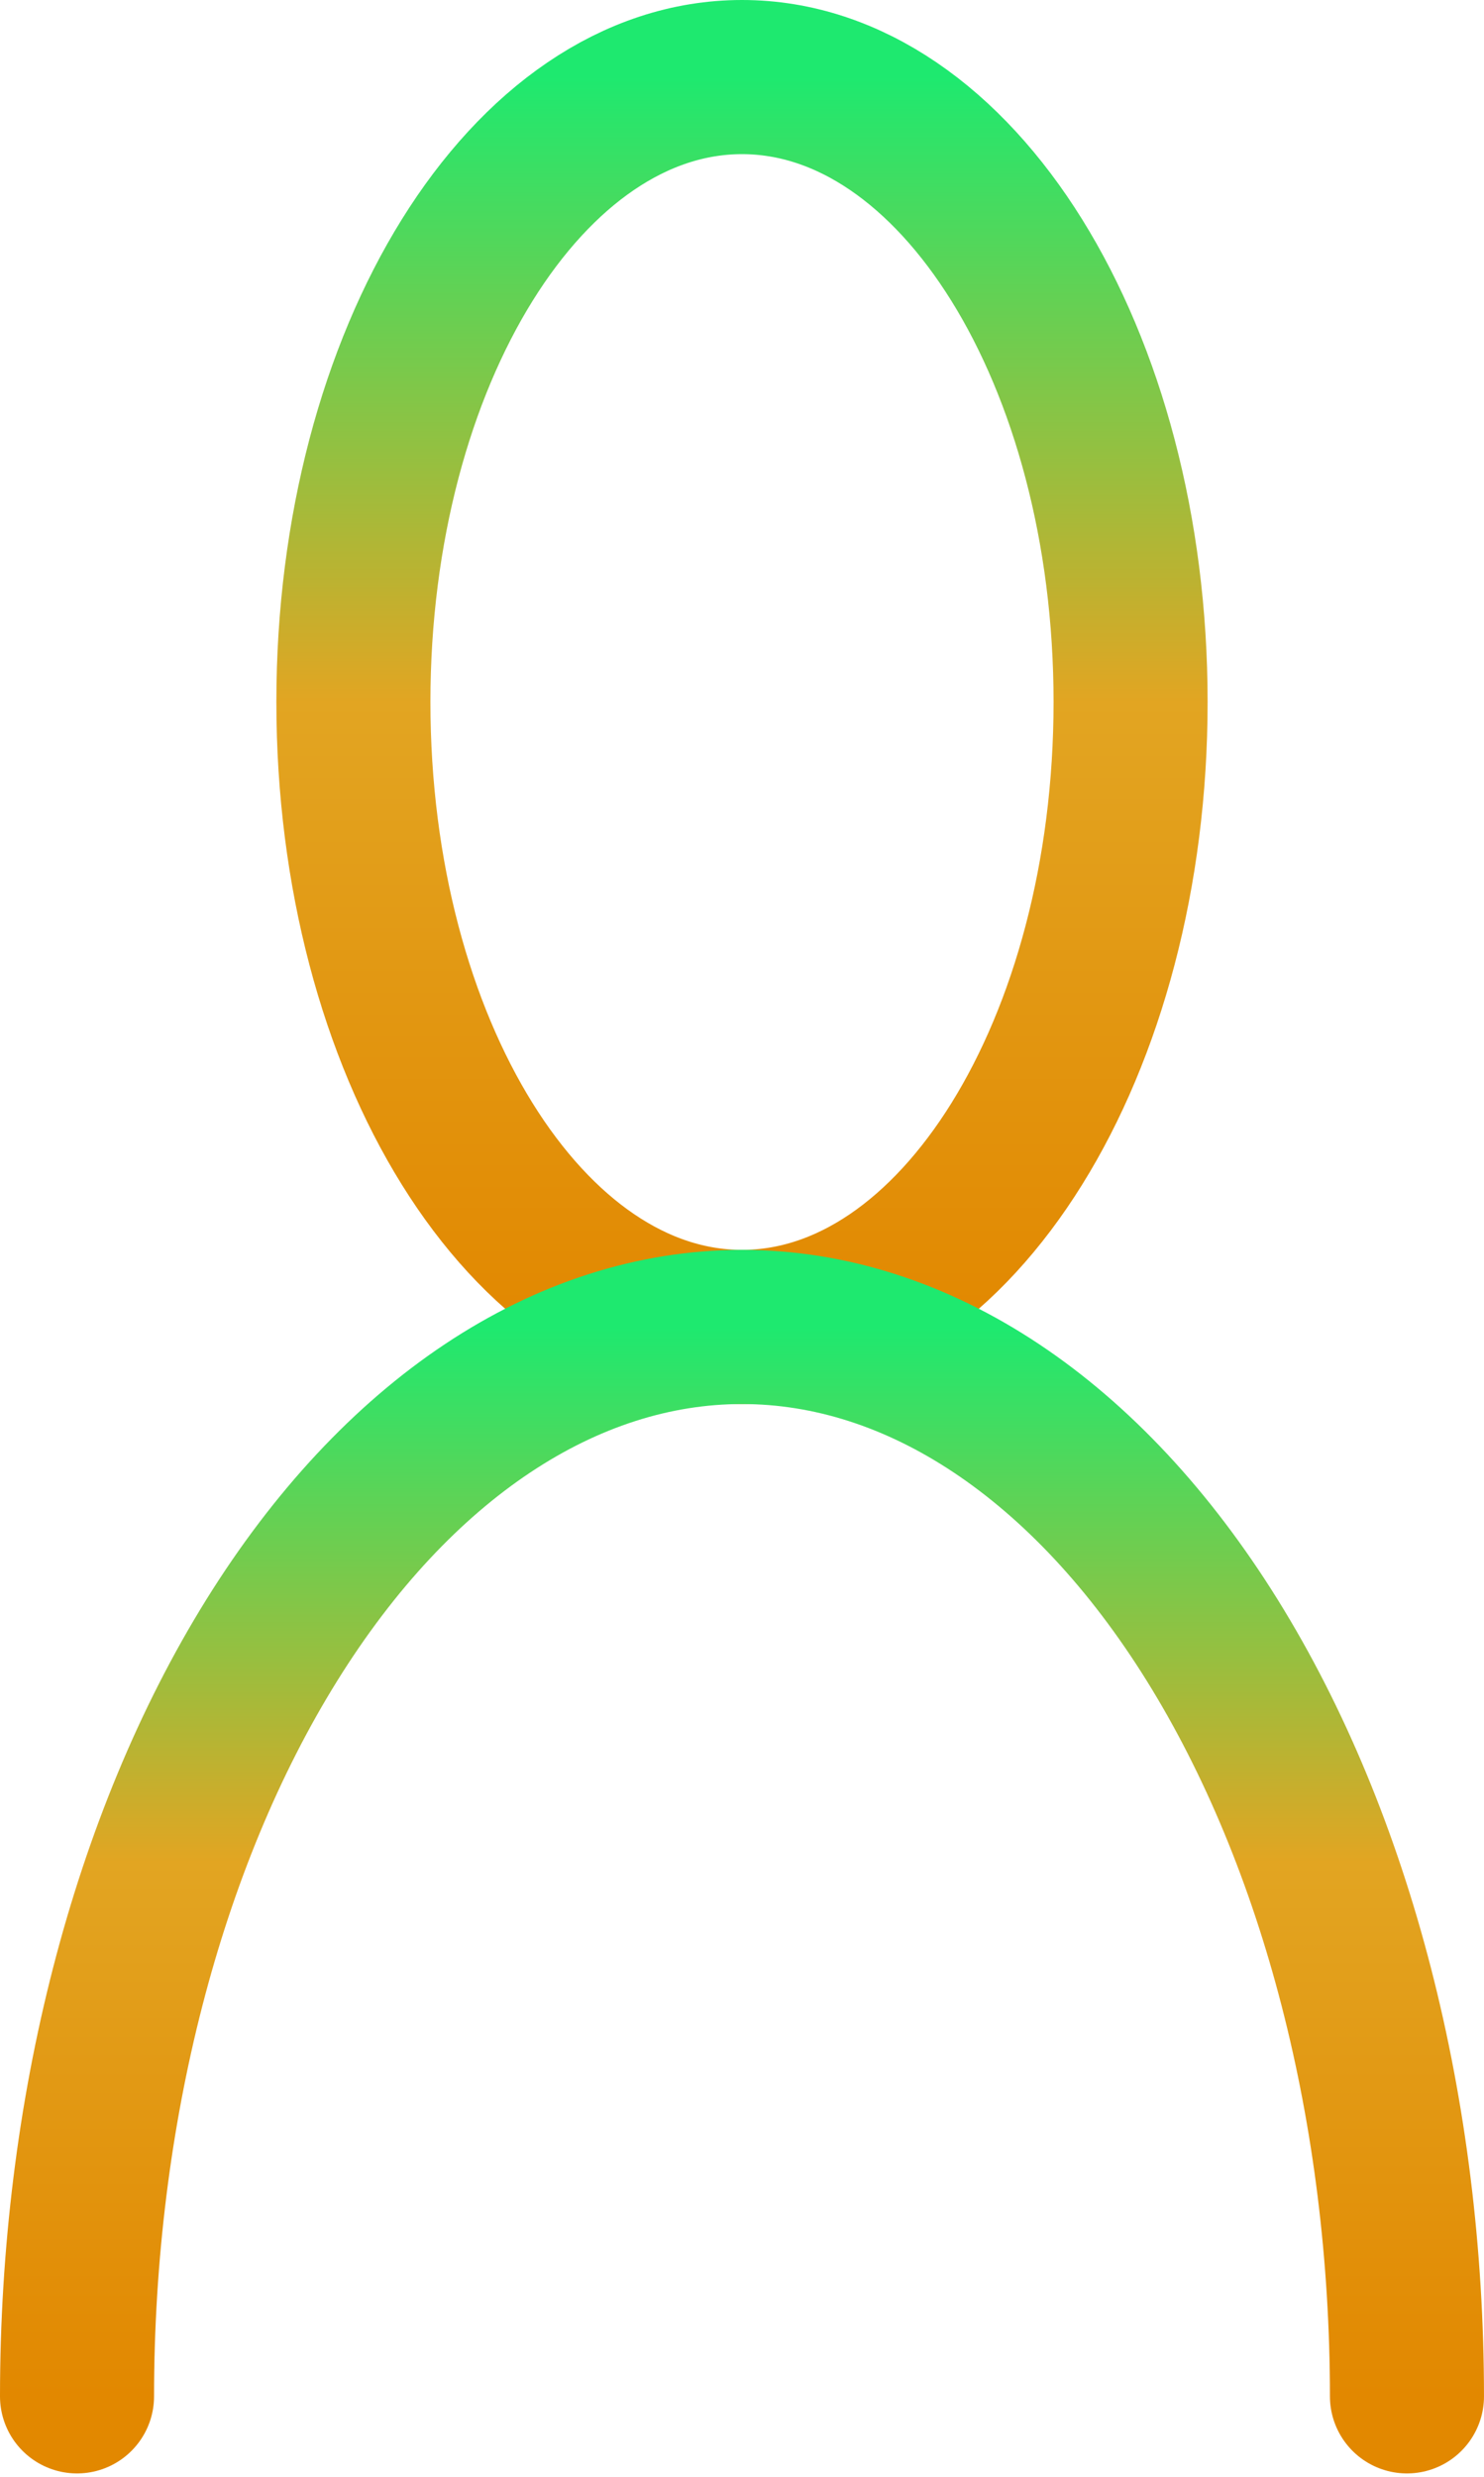 <svg width="289" height="482" viewBox="0 0 289 482" fill="none" xmlns="http://www.w3.org/2000/svg">
<path d="M144.498 258.239C186.294 258.239 220.175 203.788 220.175 136.62C220.175 69.451 186.294 15 144.498 15C102.703 15 68.821 69.451 68.821 136.62C68.821 203.788 102.703 258.239 144.498 258.239Z" stroke="url(#paint0_linear_333_51)" stroke-width="30" stroke-linecap="round" stroke-linejoin="round"/>
<path d="M273.997 466.358C273.997 411.163 260.354 358.228 236.068 319.198C211.782 280.169 178.844 258.243 144.499 258.243C110.153 258.243 77.215 280.169 52.929 319.198C28.644 358.228 15 411.163 15 466.358" stroke="url(#paint1_linear_333_51)" stroke-width="30" stroke-linecap="round" stroke-linejoin="round"/>
<defs>
<linearGradient id="paint0_linear_333_51" x1="144.498" y1="15" x2="144.498" y2="258.239" gradientUnits="userSpaceOnUse">
<stop stop-color="#1EE96F"/>
<stop offset="0.5" stop-color="#E2A522"/>
<stop offset="1" stop-color="#E28800"/>
</linearGradient>
<linearGradient id="paint1_linear_333_51" x1="144.499" y1="258.243" x2="144.499" y2="466.358" gradientUnits="userSpaceOnUse">
<stop stop-color="#1EE96F"/>
<stop offset="0.5" stop-color="#E2A522"/>
<stop offset="1" stop-color="#E28800"/>
</linearGradient>
</defs>
</svg>
